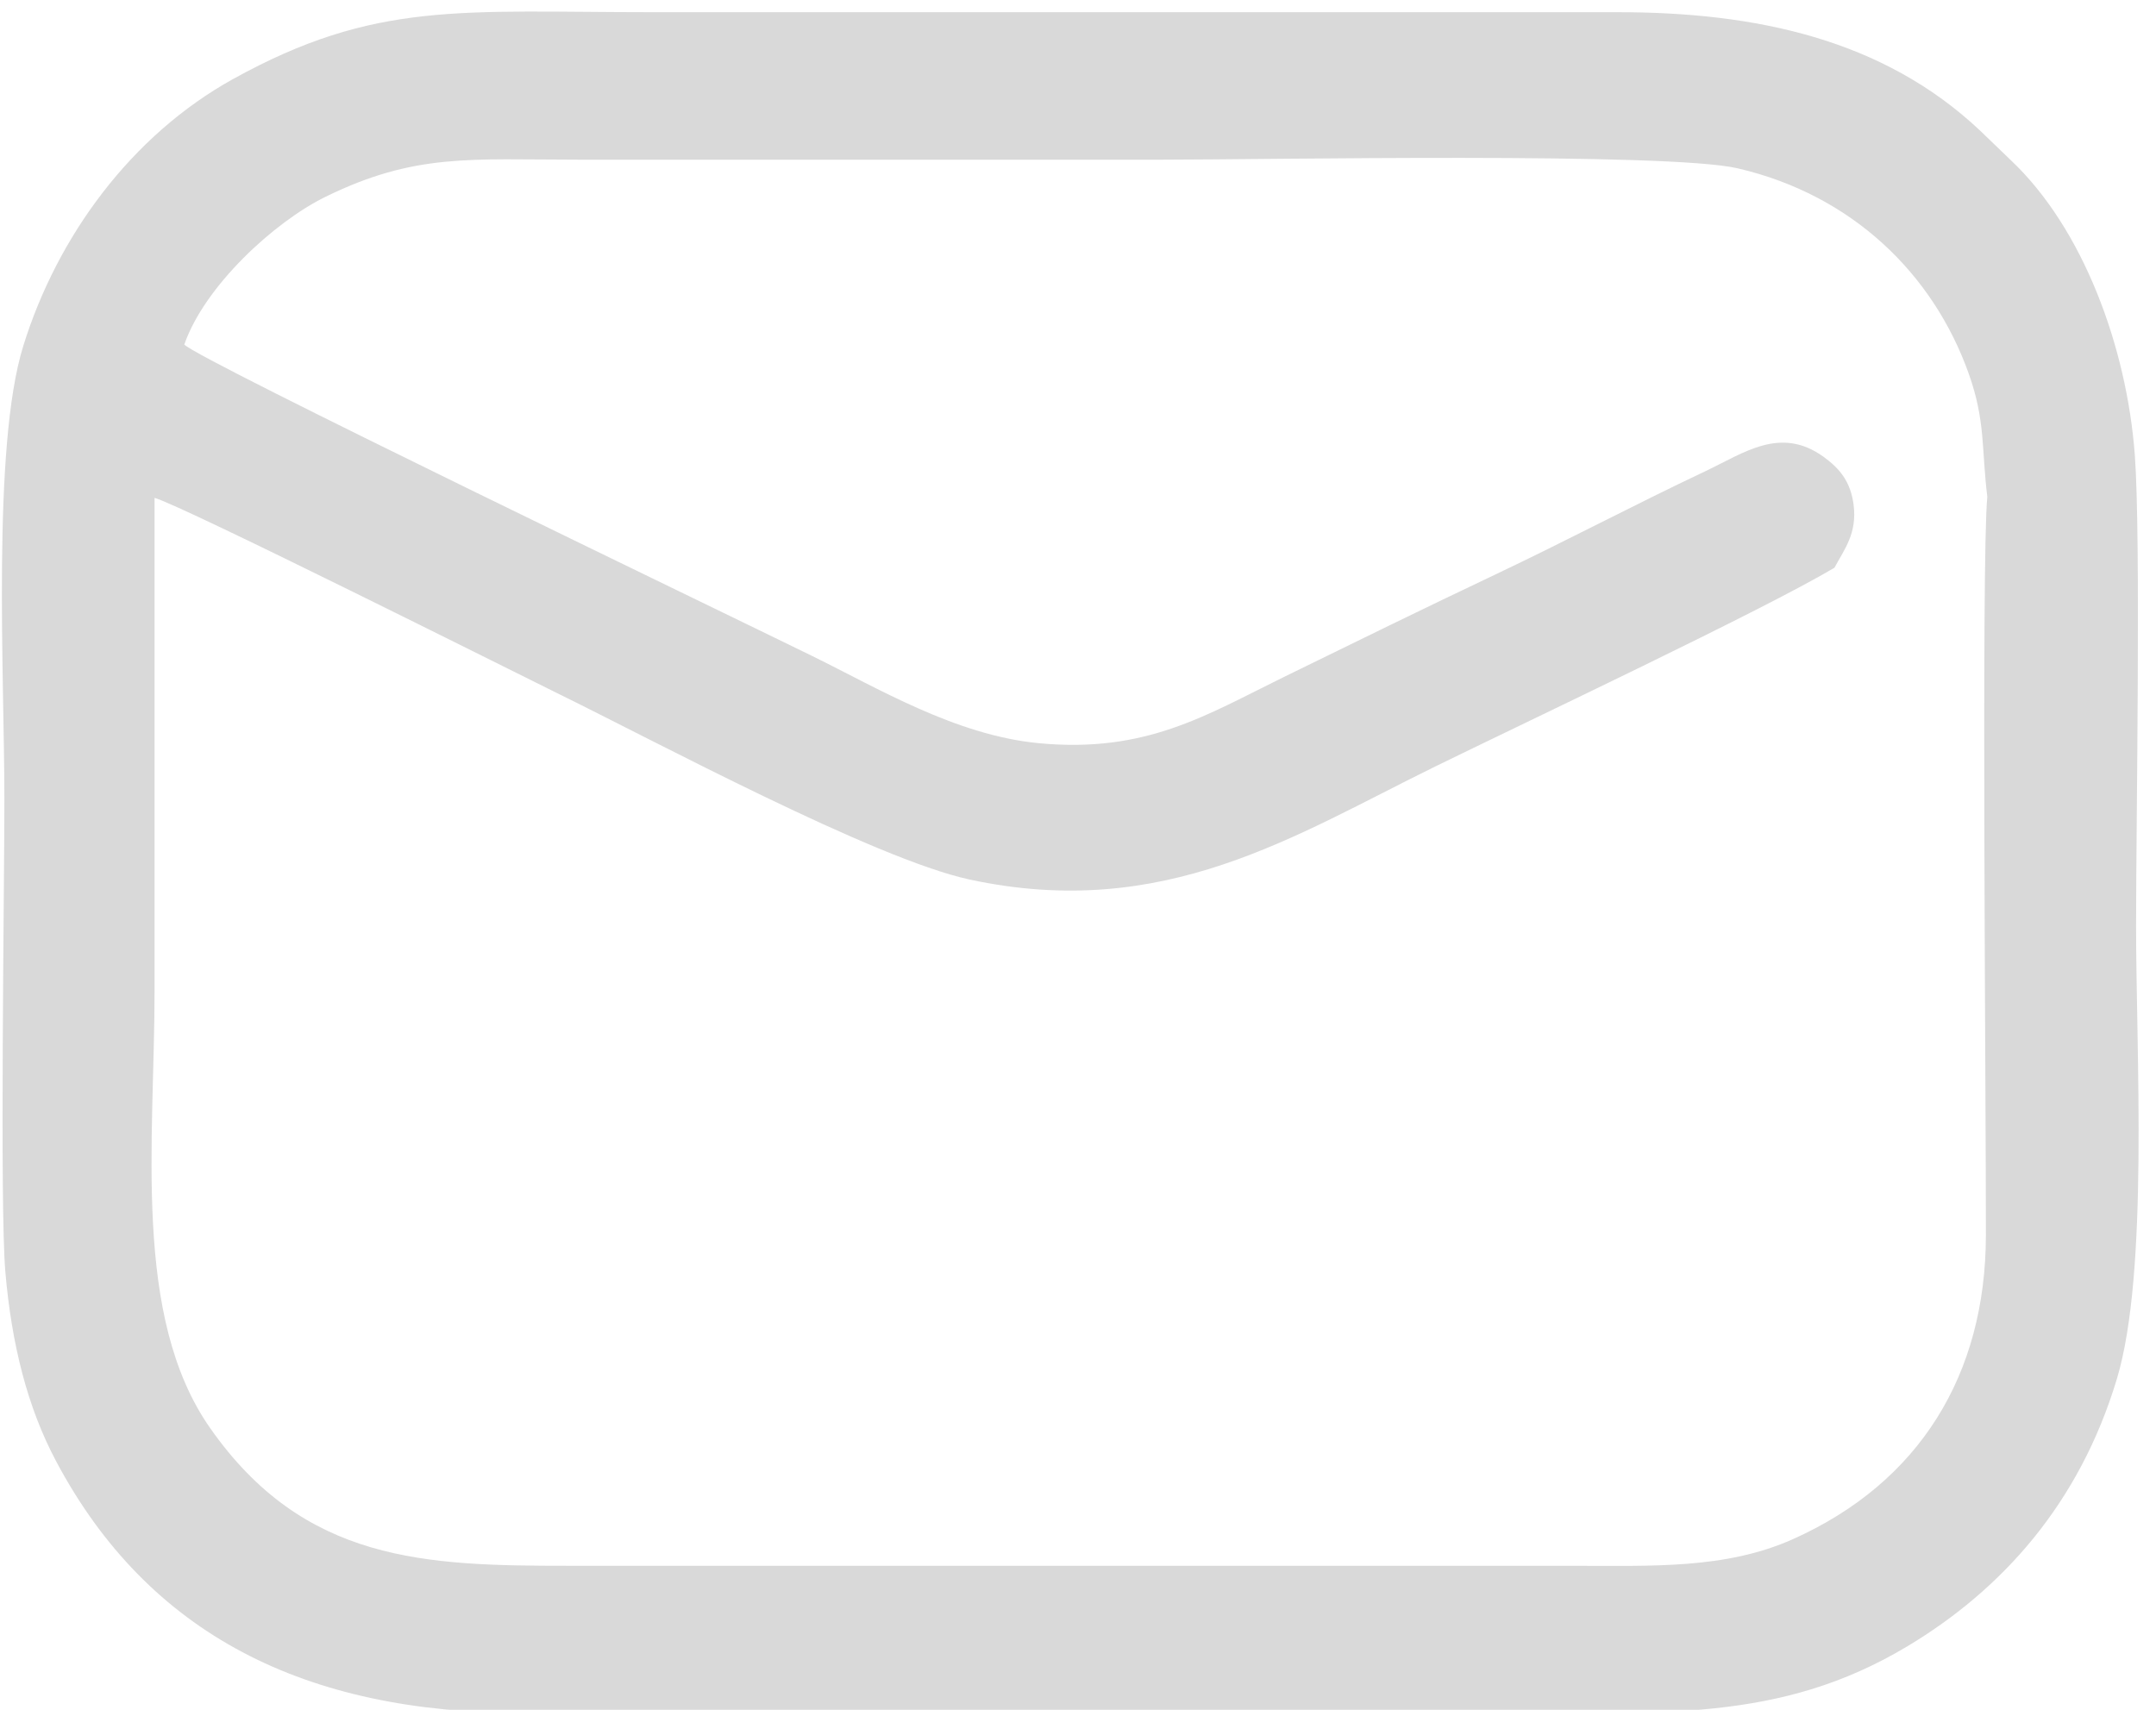 <svg width="29" height="23" viewBox="0 0 29 23" fill="none" xmlns="http://www.w3.org/2000/svg">
<path fill-rule="evenodd" clip-rule="evenodd" d="M26.731 6.684C26.648 7.51 26.716 15.085 26.712 16.62C26.708 18.49 25.821 19.941 24.118 20.704C23.209 21.111 22.214 21.063 21.136 21.063H7.655C5.722 21.063 4.093 21.018 2.827 19.211C1.775 17.709 2.079 15.357 2.079 13.318C2.079 11.111 2.079 8.904 2.079 6.697C2.466 6.807 7.003 9.083 7.49 9.322C8.815 9.971 11.758 11.553 13.04 11.831C15.663 12.397 17.417 11.236 19.313 10.307C20.539 9.706 23.718 8.207 24.675 7.637C24.807 7.389 24.983 7.177 24.932 6.786C24.891 6.481 24.748 6.303 24.527 6.144C23.948 5.727 23.458 6.093 22.938 6.339C21.977 6.793 21.08 7.27 20.114 7.728C19.167 8.177 18.23 8.636 17.271 9.106C16.228 9.617 15.416 10.136 13.969 9.997C12.854 9.89 11.807 9.257 10.928 8.826C9.679 8.213 2.668 4.84 2.479 4.635C2.749 3.853 3.685 2.987 4.379 2.647C5.583 2.057 6.332 2.148 7.78 2.148C10.401 2.148 13.023 2.148 15.644 2.148C17.021 2.148 22.429 2.045 23.372 2.264C24.915 2.622 26.004 3.686 26.481 5.026C26.708 5.665 26.651 6.026 26.731 6.684ZM0.072 17.109C0.156 18.085 0.37 18.933 0.754 19.655C1.993 21.986 4.102 23.044 7.031 23.043C11.358 23.042 15.685 23.043 20.012 23.043C22.34 23.043 23.938 23.174 25.654 22.147C26.929 21.383 27.97 20.226 28.474 18.548C28.904 17.117 28.732 14.156 28.732 12.462C28.732 11.06 28.798 7.233 28.715 6.119C28.607 4.676 28.023 3.072 27.041 2.149L26.635 1.758C25.327 0.524 23.611 0.164 21.76 0.164C17.433 0.165 13.106 0.164 8.779 0.164C6.203 0.164 5.049 0.005 3.137 1.062C1.767 1.82 0.769 3.18 0.312 4.657C-0.11 6.023 0.059 9.089 0.059 10.75C0.059 11.995 -0.004 16.222 0.072 17.109Z" fill="#D9D9D9"/>
</svg>
